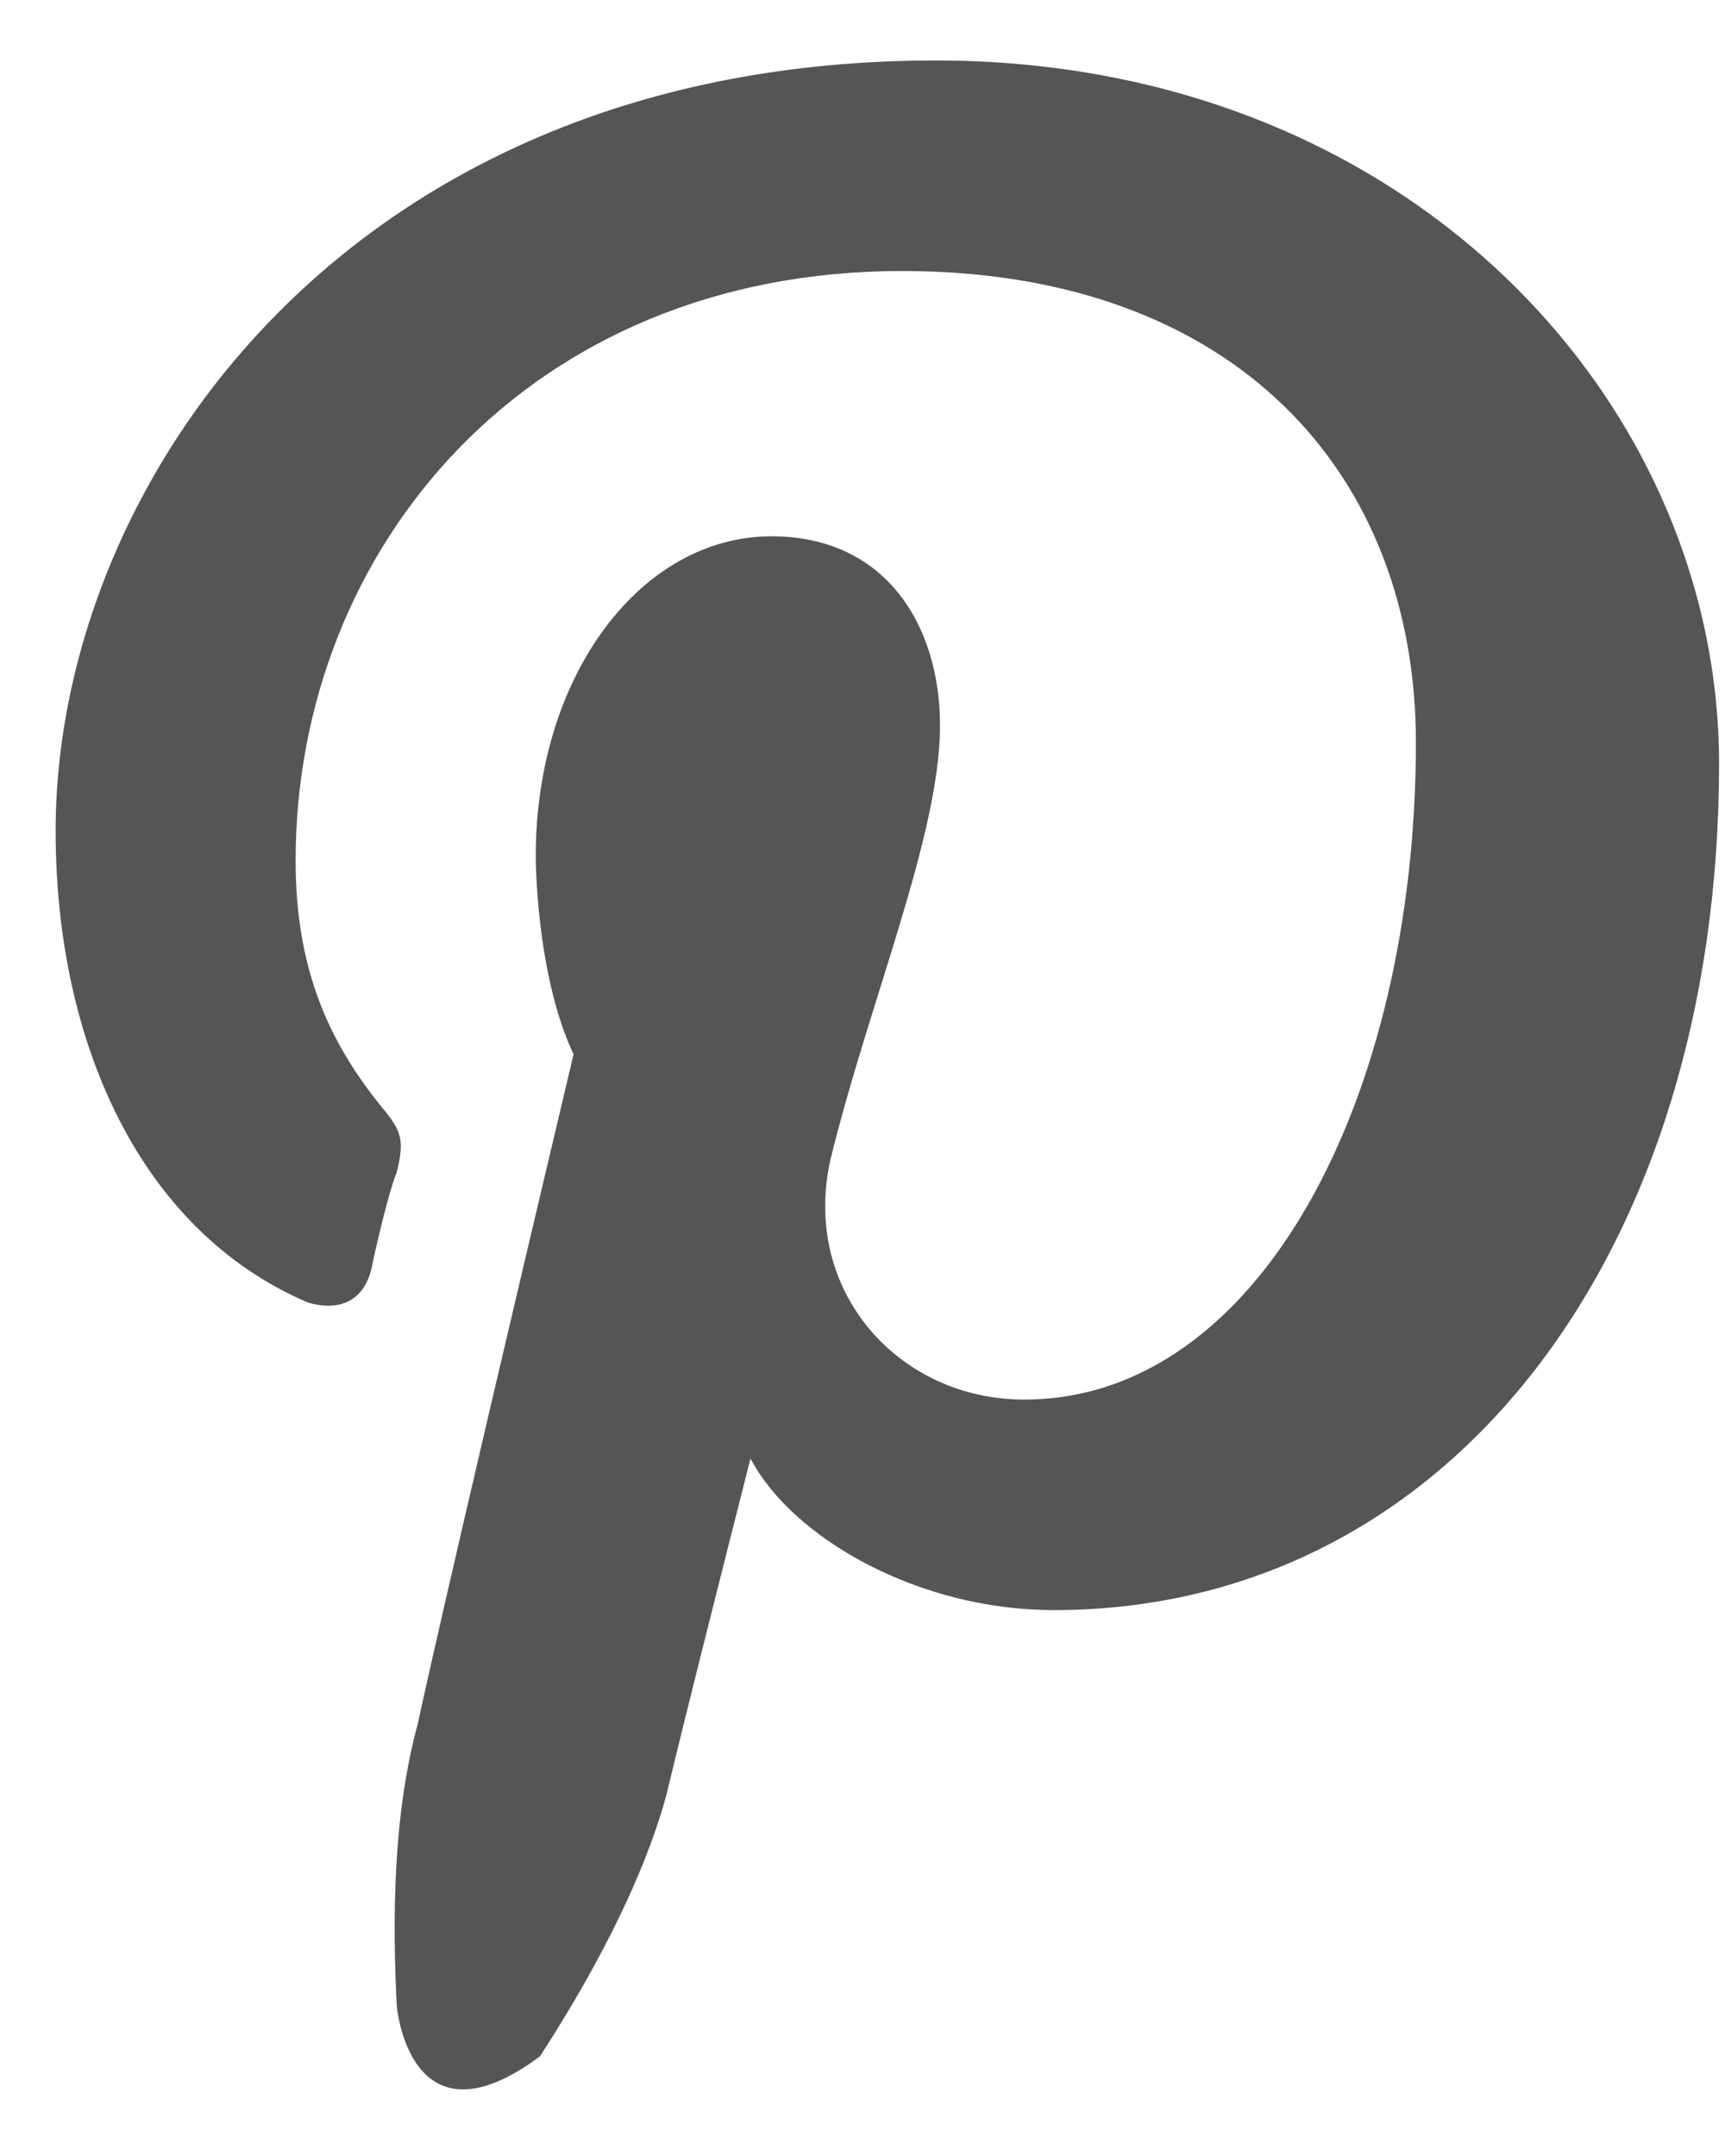 <svg width="16" height="20" viewBox="0 0 16 20" fill="none" xmlns="http://www.w3.org/2000/svg">
<path d="M15.945 7.084C15.945 11.616 13.445 14.936 9.773 14.936C8.523 14.936 7.352 14.272 6.961 13.53C6.297 16.147 6.18 16.655 6.18 16.655C5.945 17.514 5.438 18.412 5.008 19.076C3.797 19.975 3.68 18.608 3.68 18.608C3.641 17.826 3.641 16.85 3.875 15.991C3.875 15.991 4.07 15.053 5.32 9.78C4.969 9.037 4.969 7.944 4.969 7.944C4.969 6.264 5.945 4.975 7.156 4.975C8.211 4.975 8.719 5.795 8.719 6.733C8.719 7.748 8.055 9.311 7.703 10.756C7.43 11.967 8.328 12.983 9.5 12.983C11.688 12.983 13.133 10.17 13.133 6.889C13.133 4.389 11.453 2.514 8.367 2.514C4.891 2.514 2.742 5.092 2.742 7.983C2.742 8.998 3.055 9.662 3.523 10.248C3.719 10.483 3.758 10.561 3.68 10.873C3.602 11.069 3.484 11.576 3.445 11.772C3.367 12.084 3.133 12.162 2.859 12.084C1.297 11.42 0.516 9.662 0.516 7.709C0.516 4.467 3.25 0.561 8.68 0.561C13.055 0.561 15.945 3.725 15.945 7.084Z" fill="#555555"/>
</svg>

